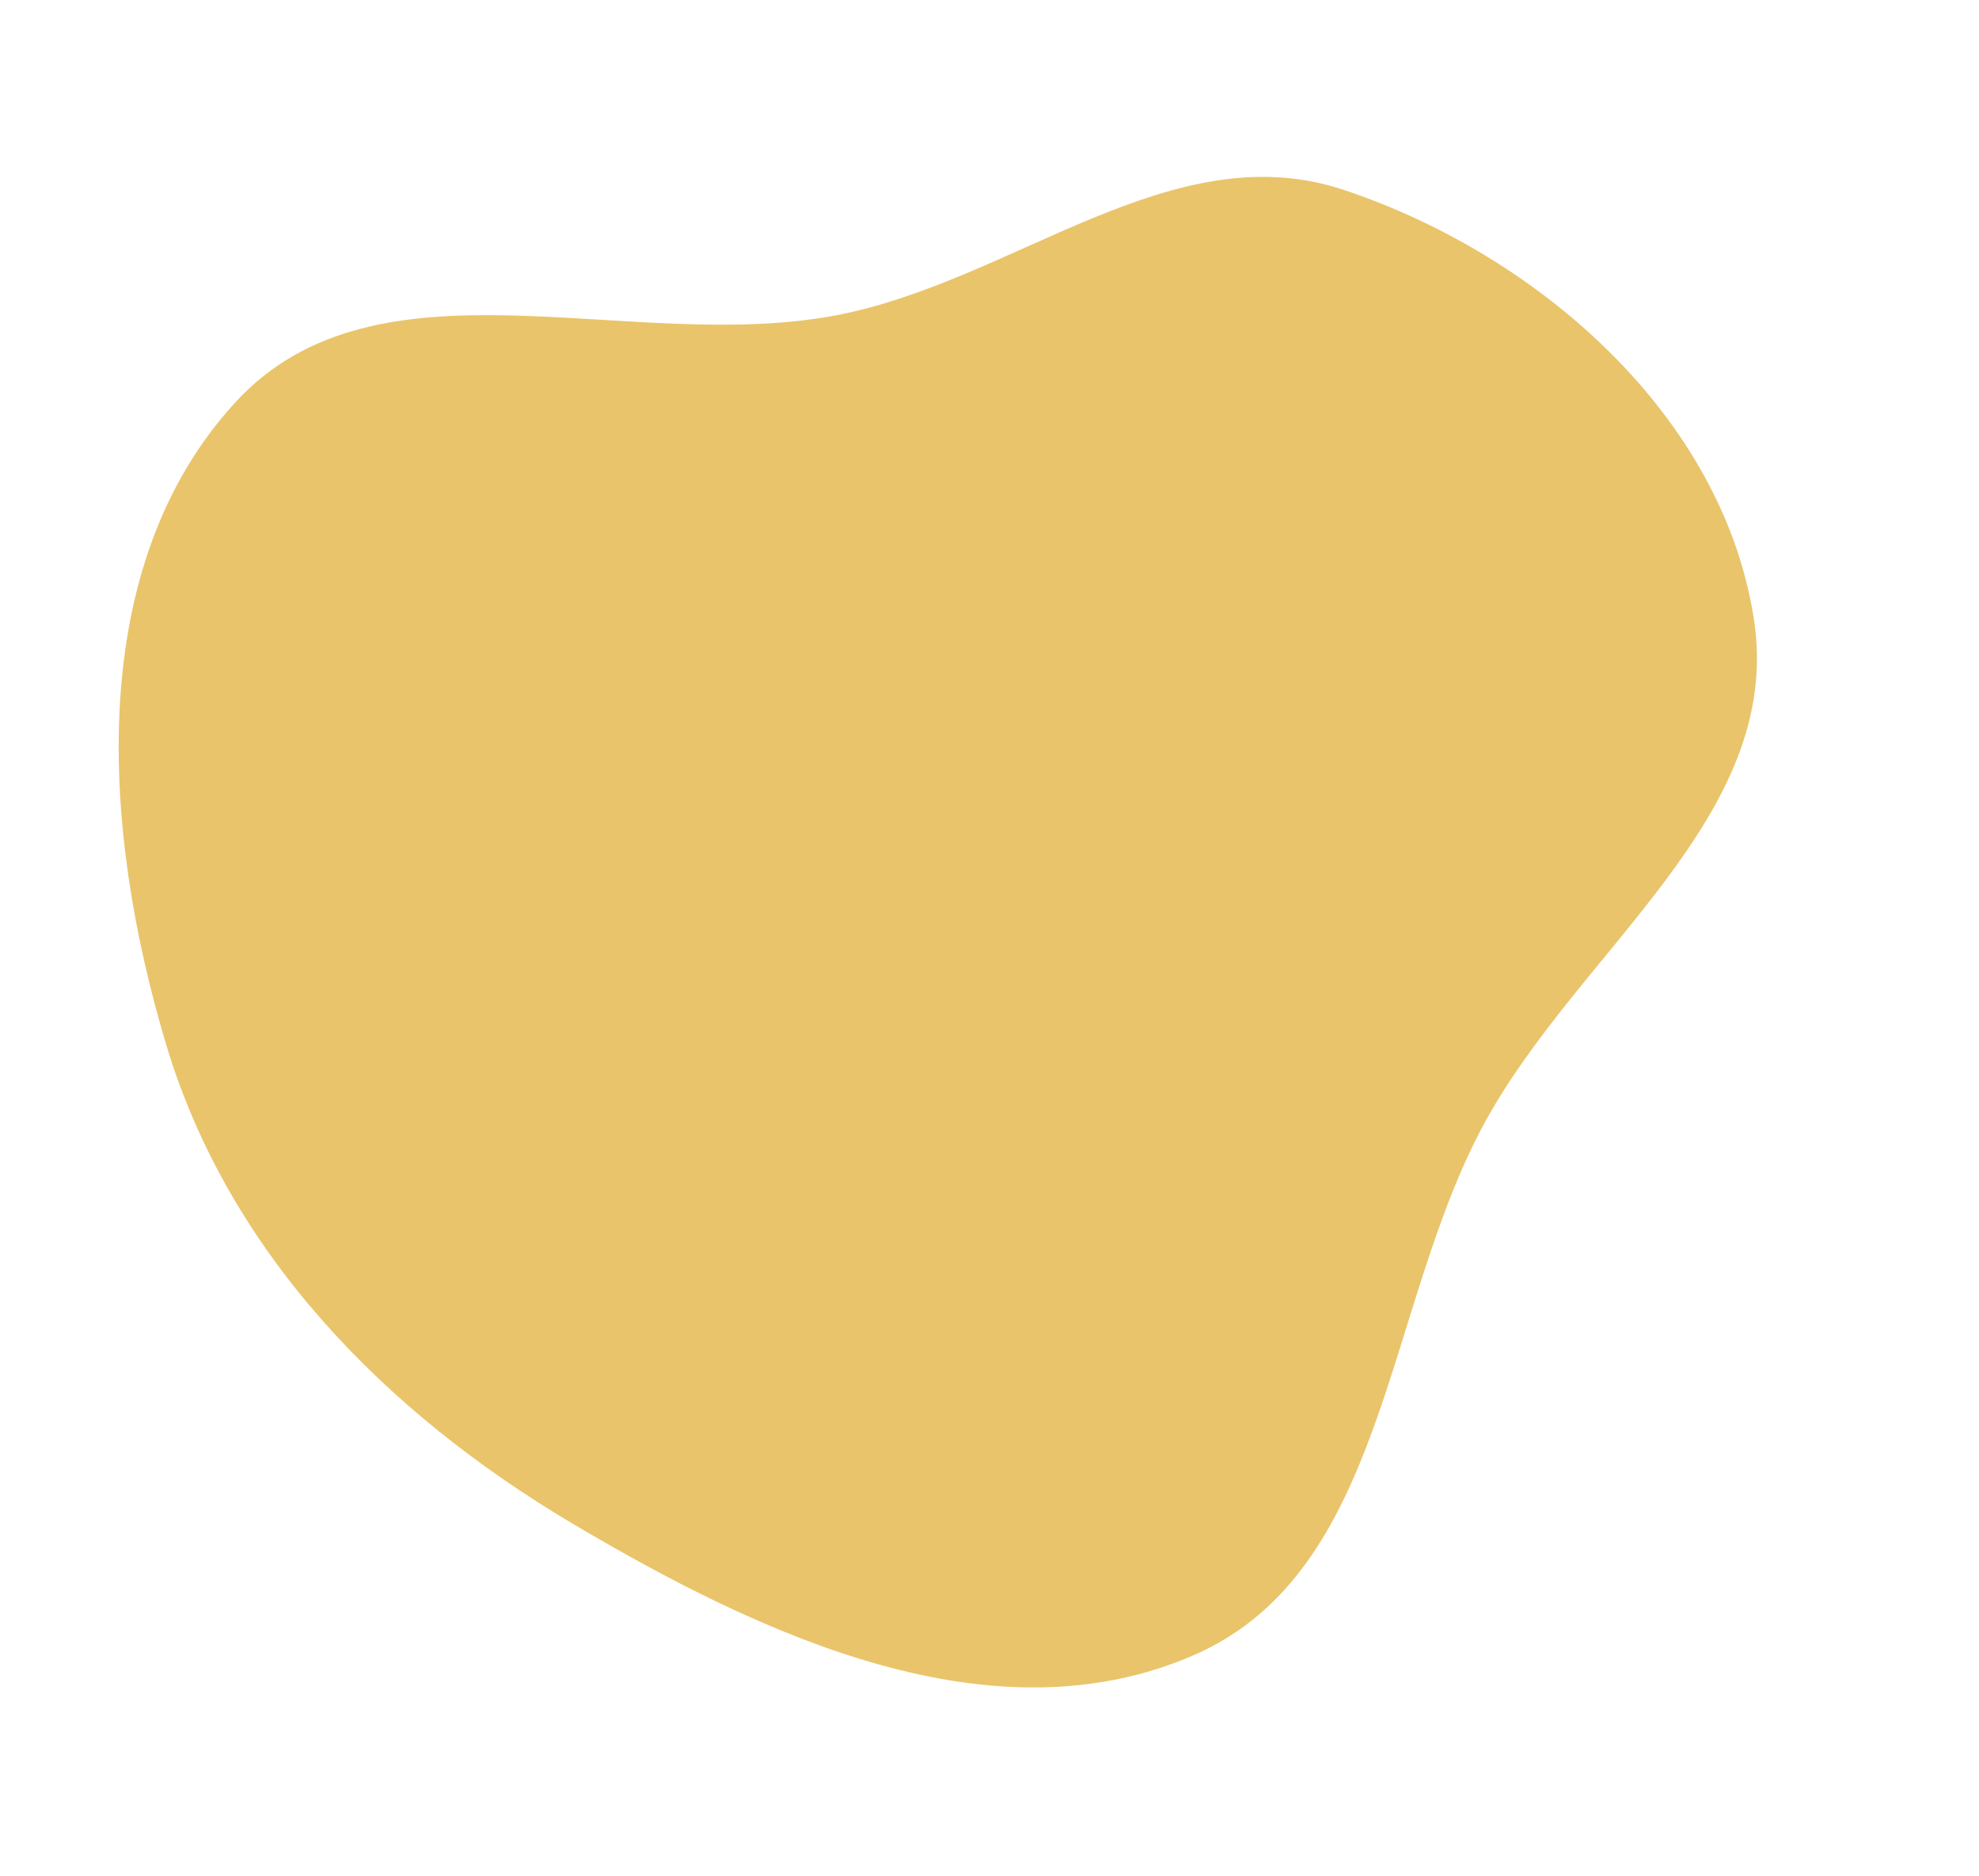 <svg width="1445" height="1370" viewBox="0 0 1445 1370" fill="none" xmlns="http://www.w3.org/2000/svg">
<path fill-rule="evenodd" clip-rule="evenodd" d="M1280.79 453.263C1302.26 596.225 1152.29 693.702 1083.49 820.844C1010.7 955.358 1012.28 1146.97 872.195 1208.35C724.846 1272.92 556.317 1194.54 417.947 1112.48C281.367 1031.48 167.13 915.168 121.428 763.093C74.348 606.432 61.254 414.219 171.895 293.73C275.834 180.541 459.863 259.109 610.787 230.178C740.596 205.296 855.657 96.87 981.06 138.624C1123.93 186.194 1258.43 304.35 1280.79 453.263Z" fill="#E9C46A"/>
</svg>
